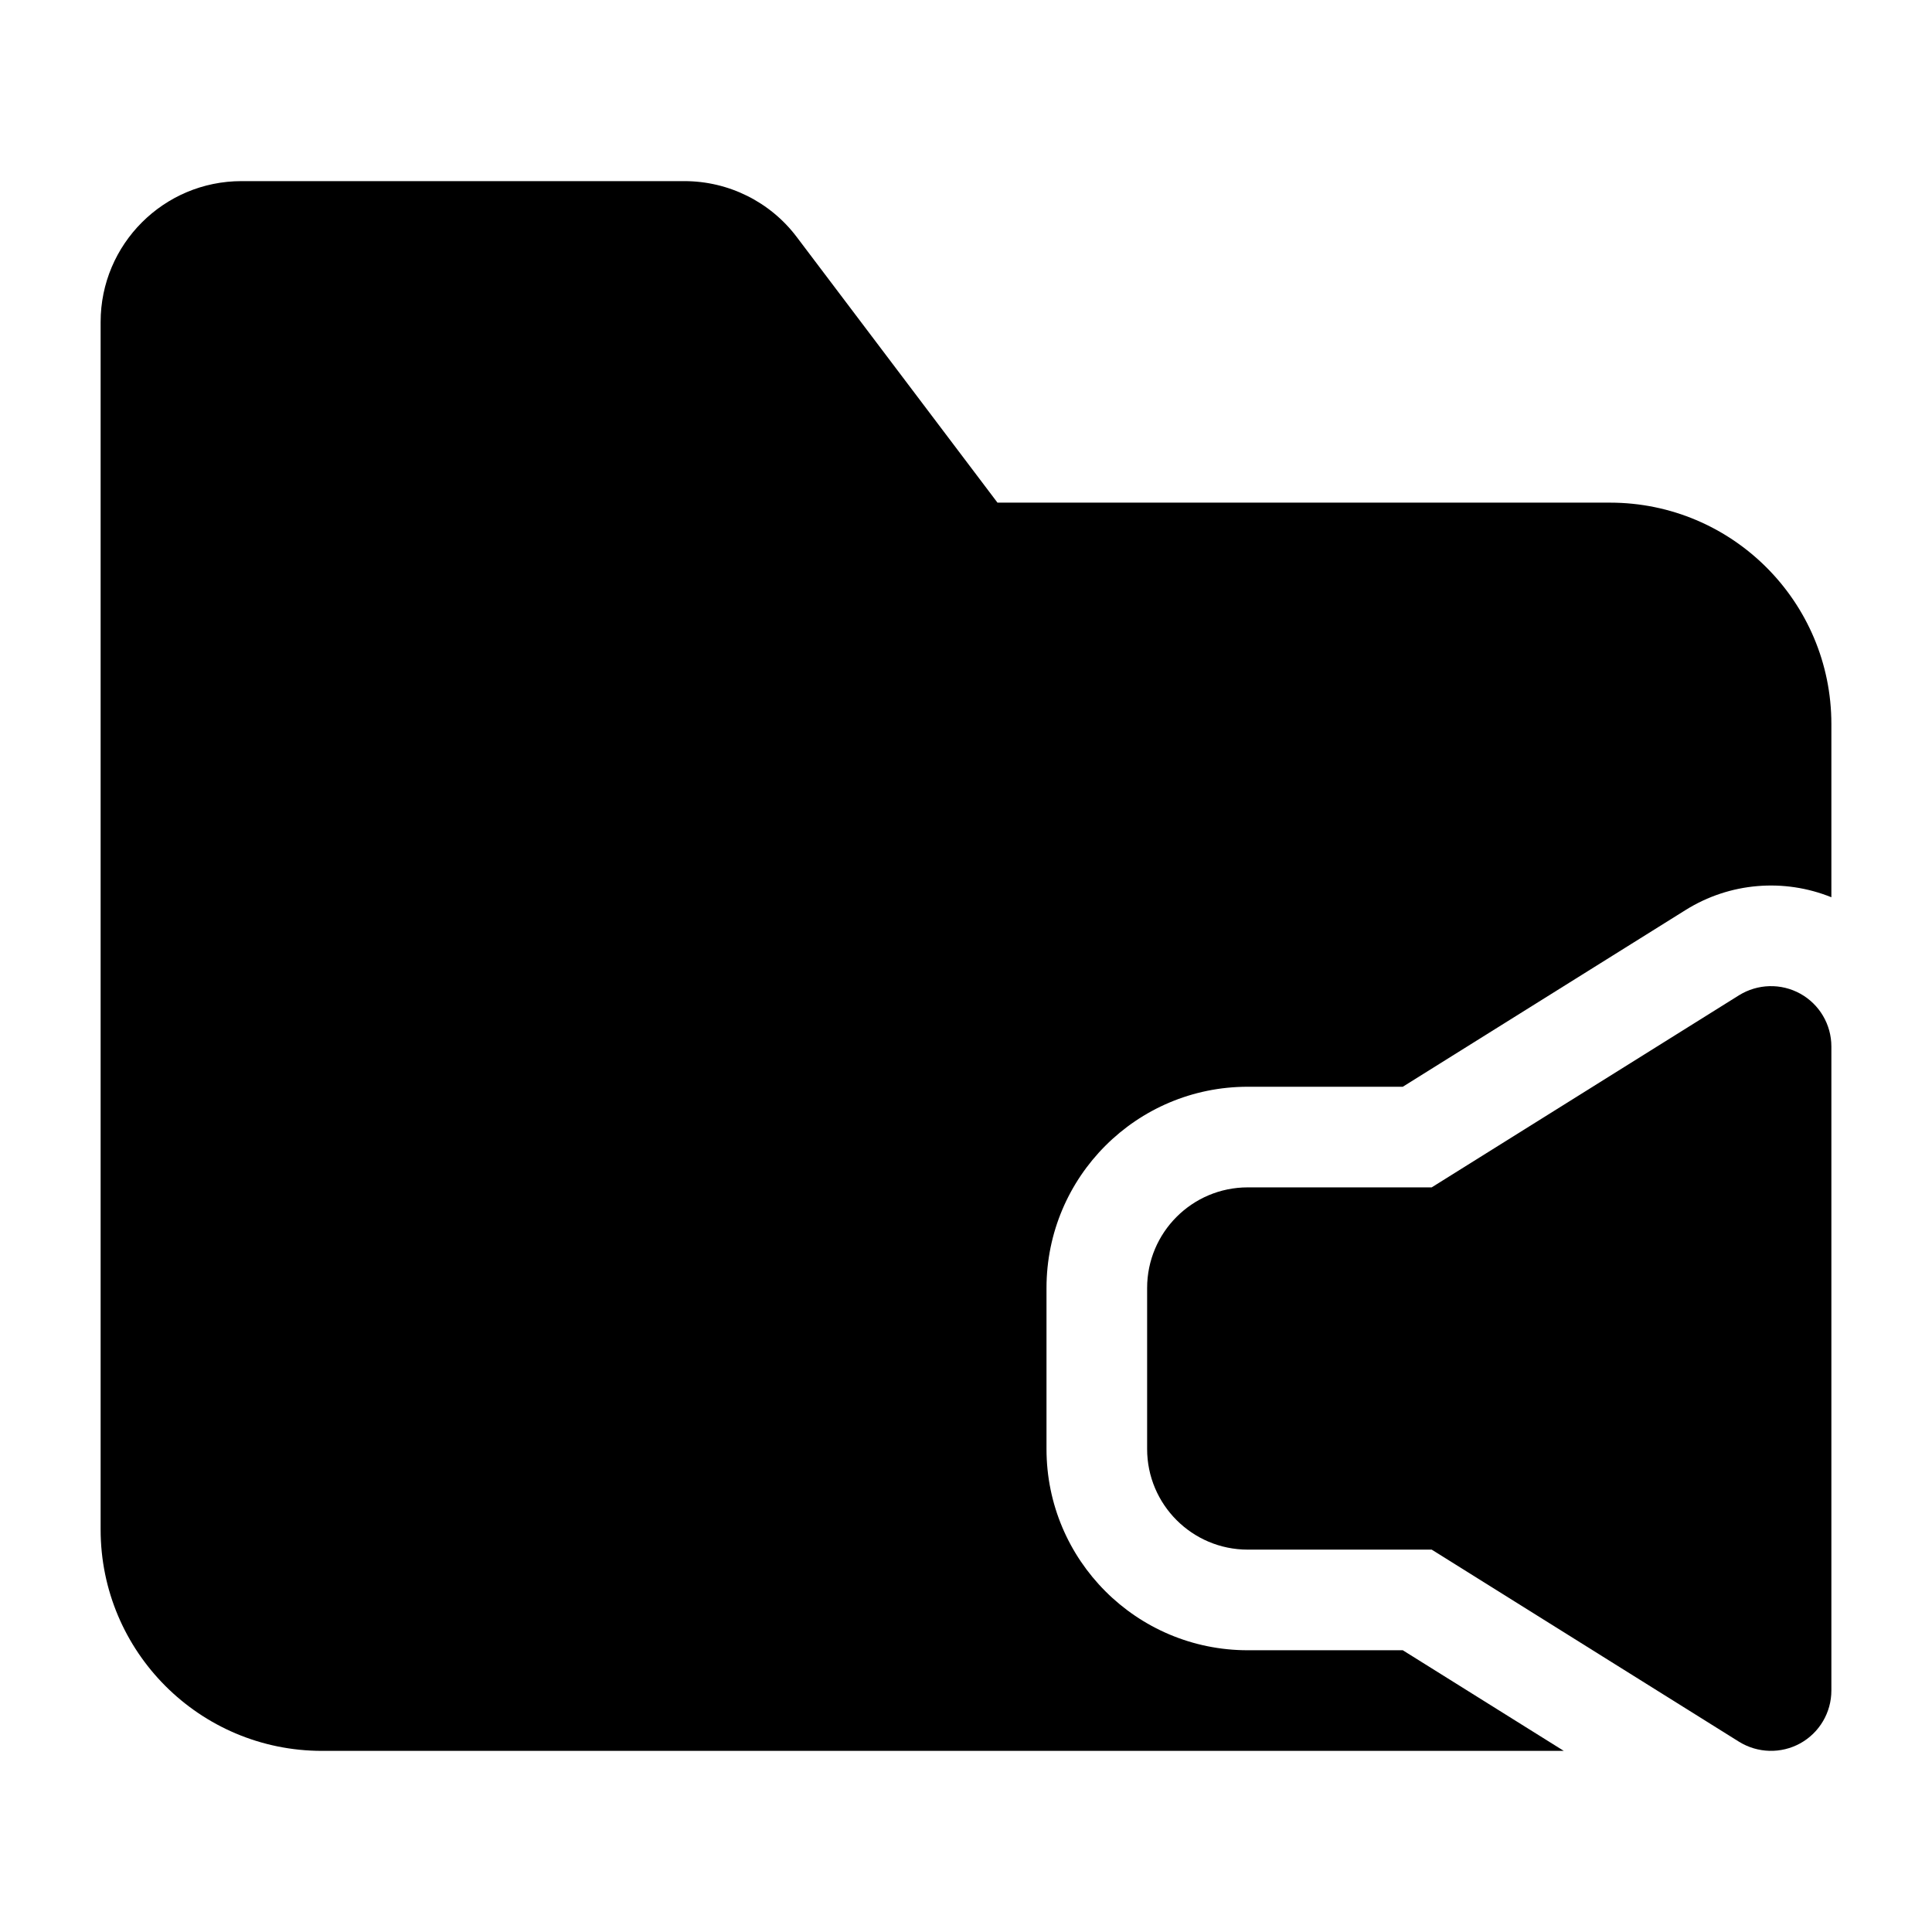 <svg width="24" height="24" viewBox="0 0 24 24" xmlns="http://www.w3.org/2000/svg">
    <path d="M22.364 12.344C22.602 12.476 22.75 12.727 22.75 13V21C22.75 21.273 22.602 21.524 22.364 21.656C22.125 21.788 21.834 21.78 21.602 21.636L17.785 19.25H15.5C14.81 19.25 14.25 18.69 14.25 18V16C14.25 15.31 14.81 14.75 15.5 14.75H17.785L21.602 12.364C21.834 12.22 22.125 12.212 22.364 12.344Z"/>
    <path d="M12.391 6.244L9.898 2.945C9.568 2.507 9.051 2.25 8.502 2.25H3C2.034 2.25 1.25 3.034 1.25 4V19C1.25 20.519 2.481 21.75 4 21.75H19.426L17.426 20.5H15.5C14.119 20.5 13 19.381 13 18V16C13 14.619 14.119 13.5 15.5 13.5H17.426L20.94 11.304C21.487 10.962 22.161 10.908 22.75 11.146V8.994C22.75 7.476 21.519 6.244 20 6.244H12.391Z"/>
</svg>
